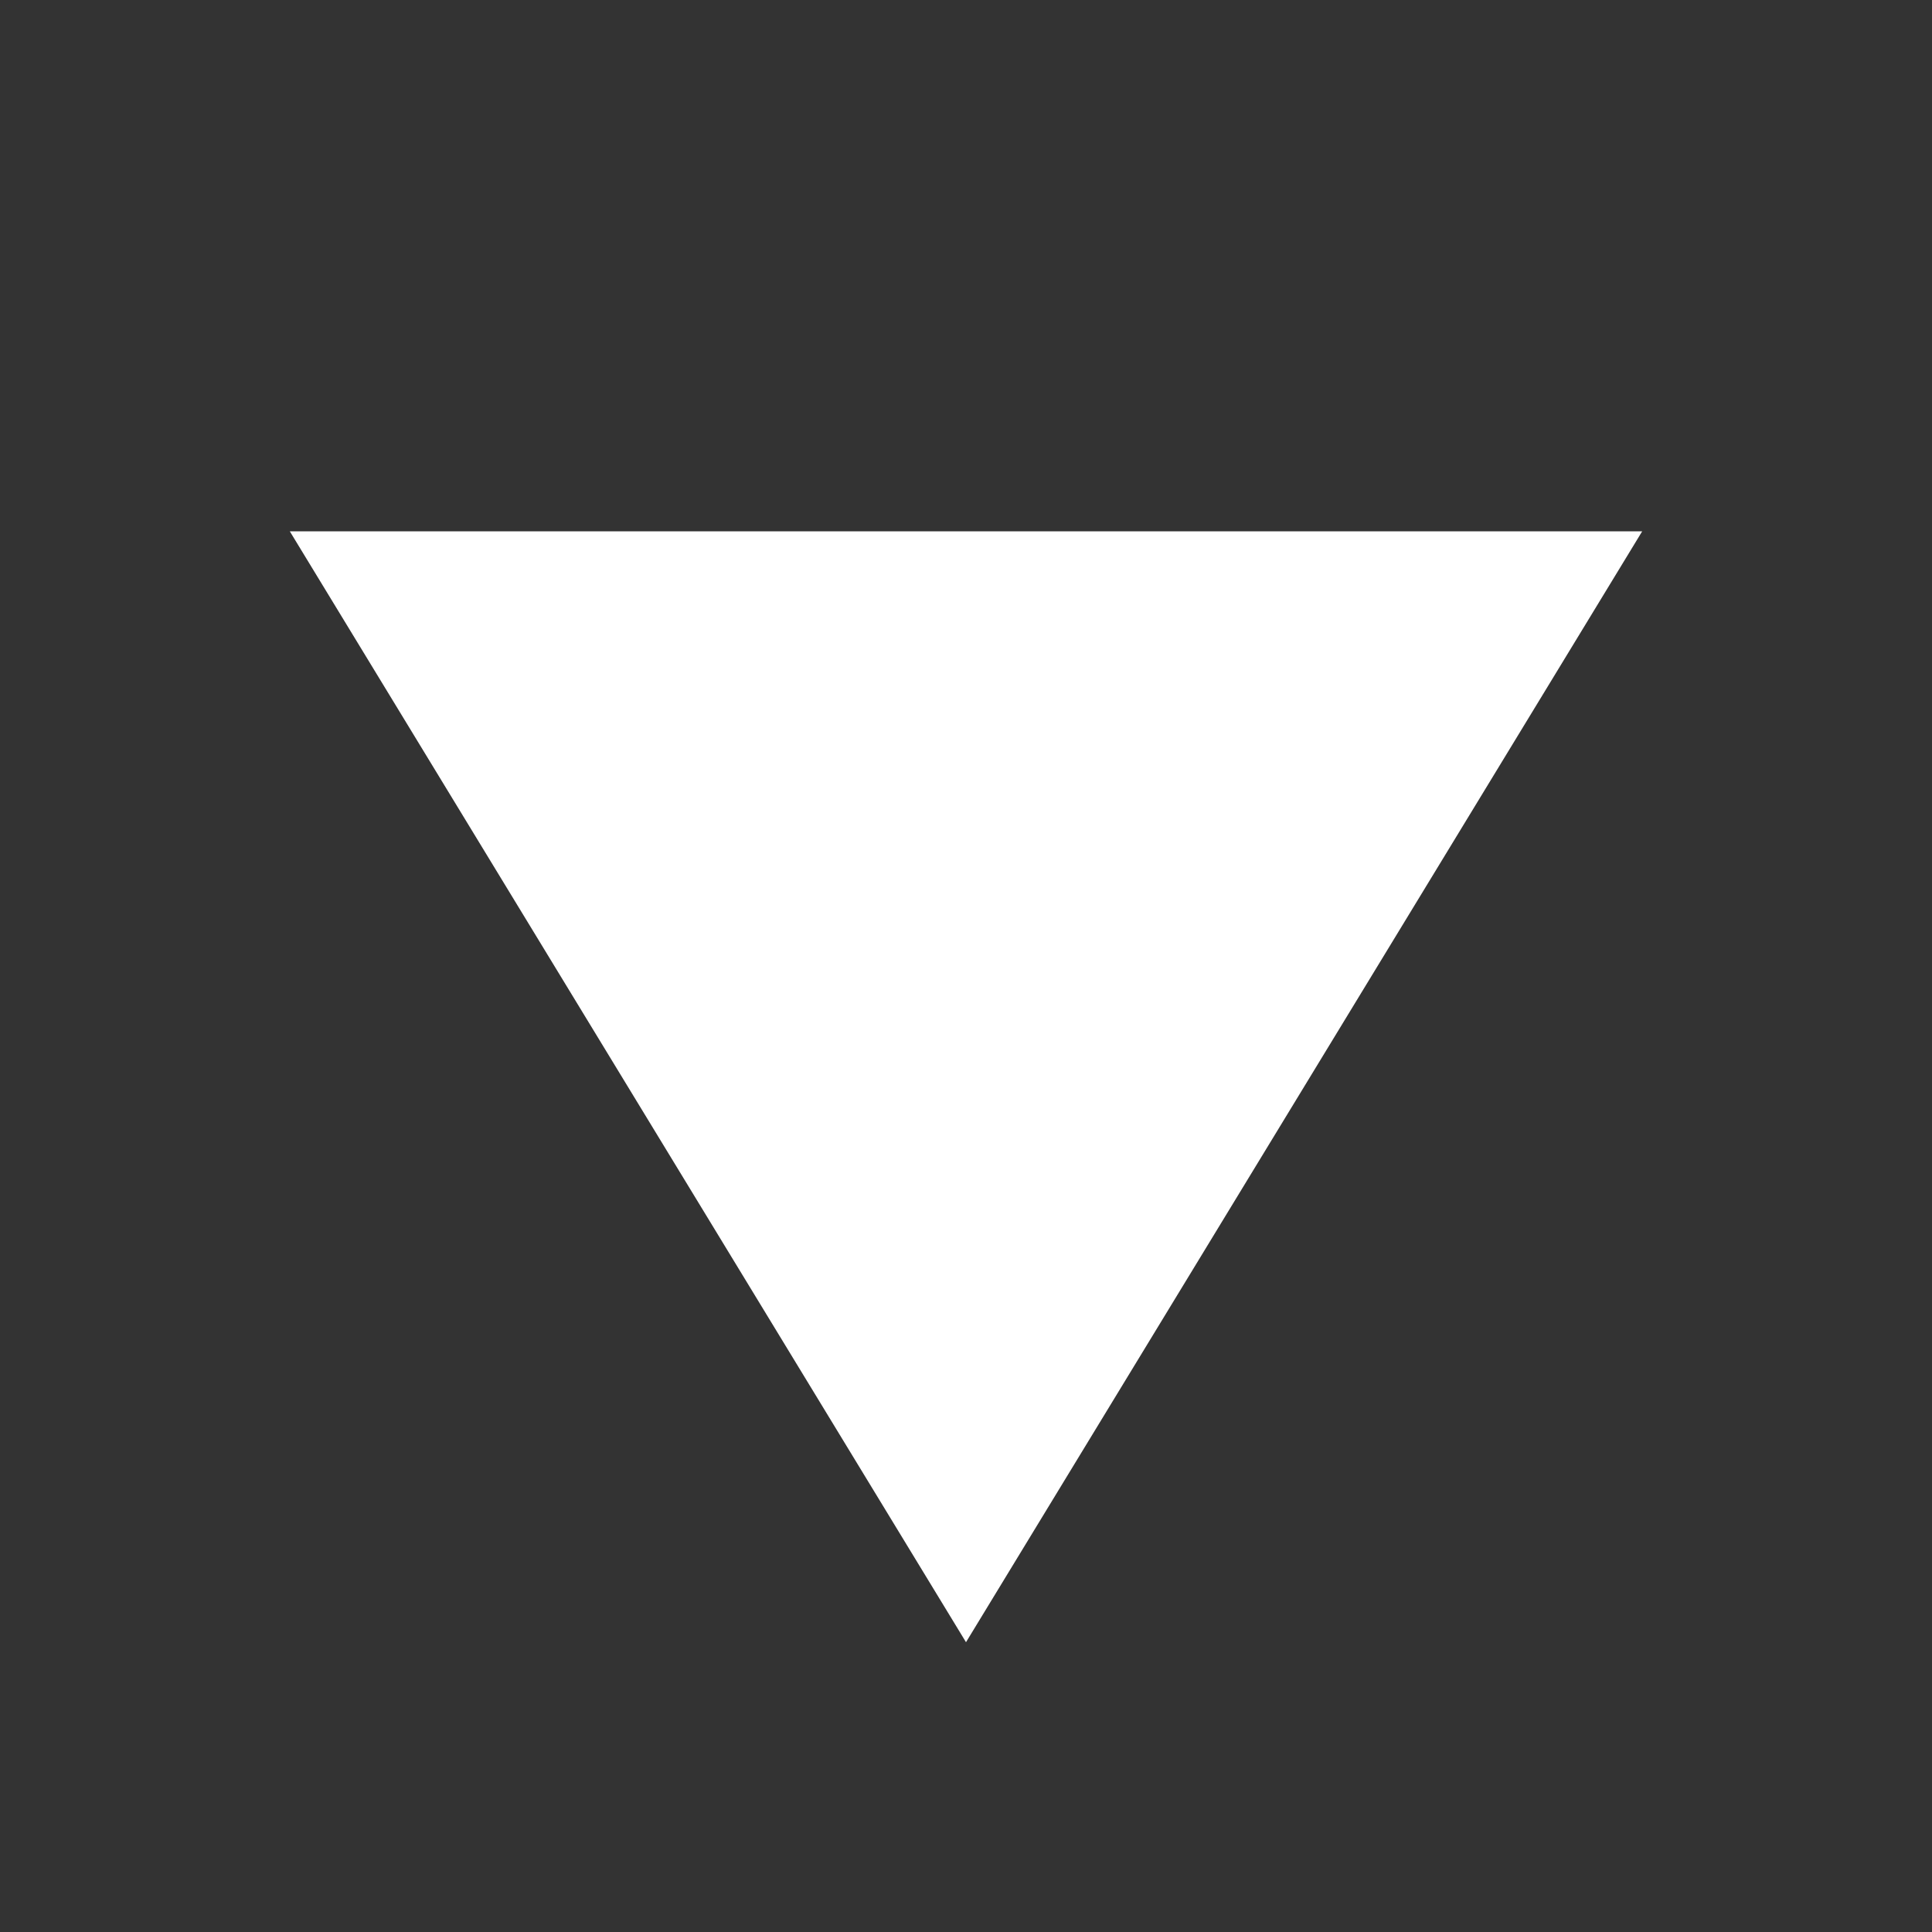 <svg height="100" width="100" xmlns="http://www.w3.org/2000/svg">
	<rect width="100%" height="100%" fill="#333333" stroke="none"/>
	<path
		d="M50,15 15,72.5 85,72.5Z"
		fill="#fff"
		transform="rotate(180, 50, 50)"
	/>
</svg>